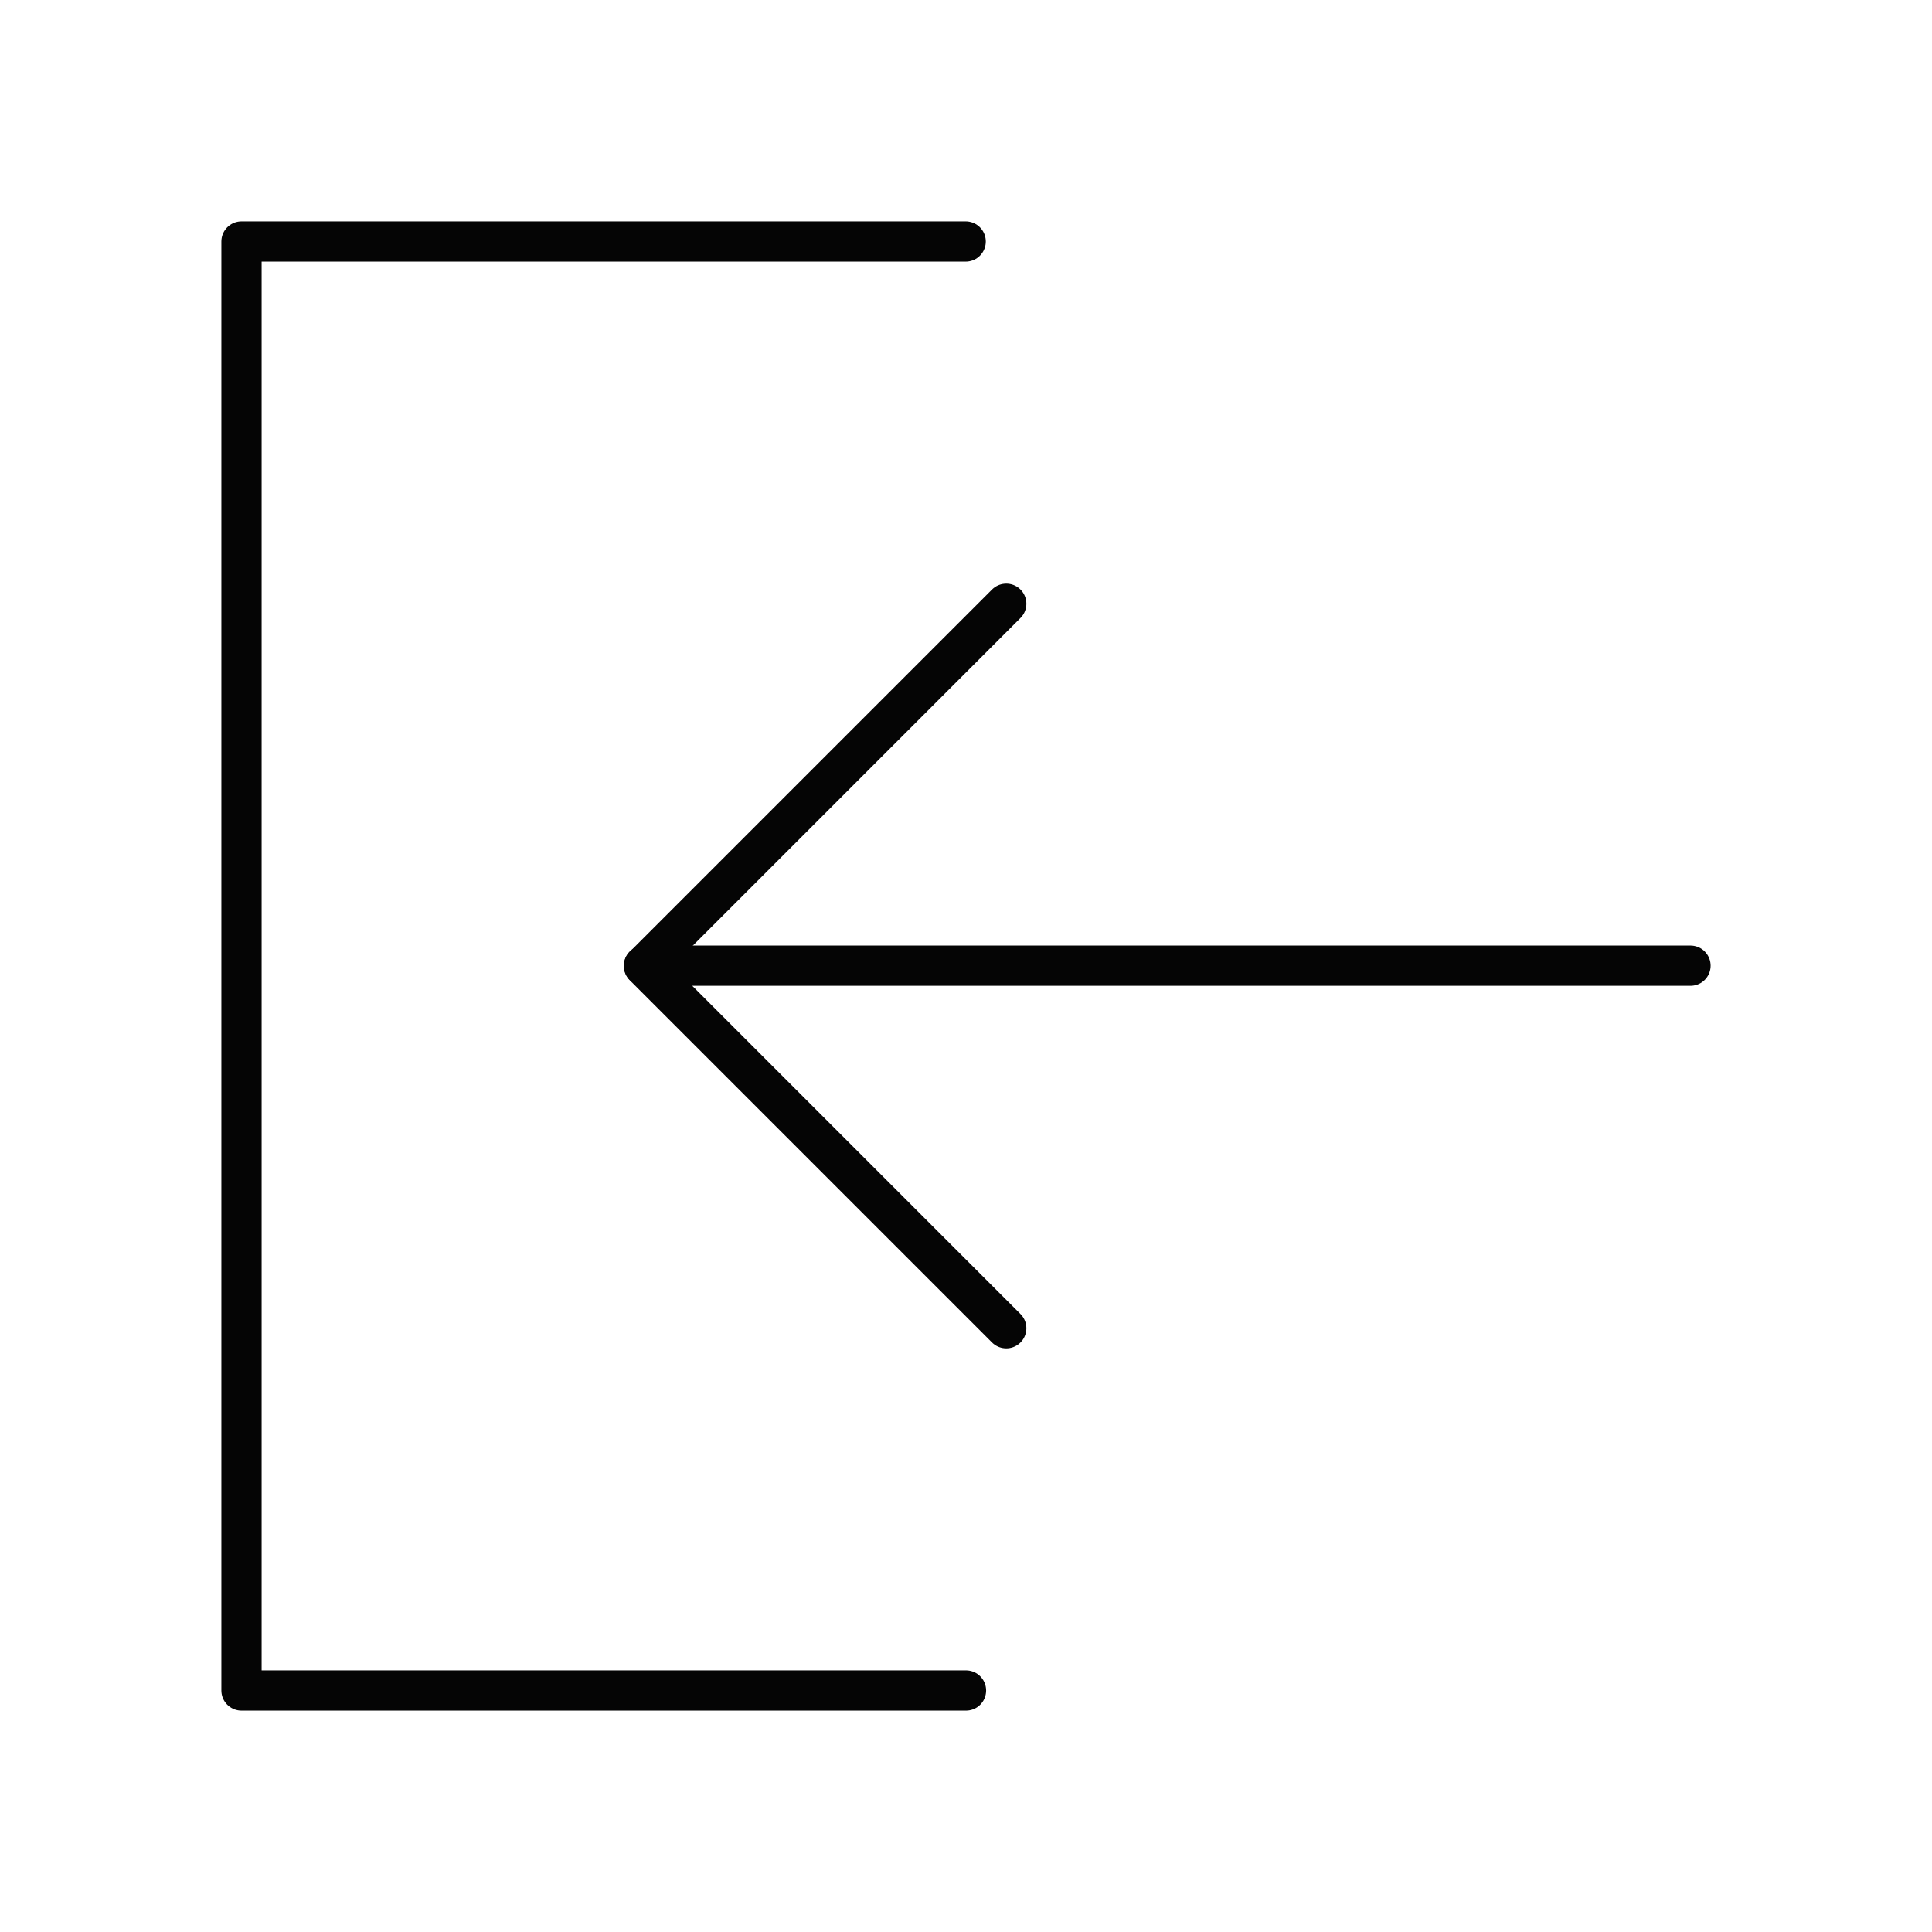 <svg width="48" height="48" fill="none" stroke="#050505" stroke-linecap="round" stroke-linejoin="round" stroke-width="0.5" viewBox="0 0 24 24" xmlns="http://www.w3.org/2000/svg">
  <path d="M11.996 3H3v18h9"></path>
  <path d="M12.5 16.5 8 12l4.5-4.5"></path>
  <path d="M21 11.996H8"></path>
</svg>